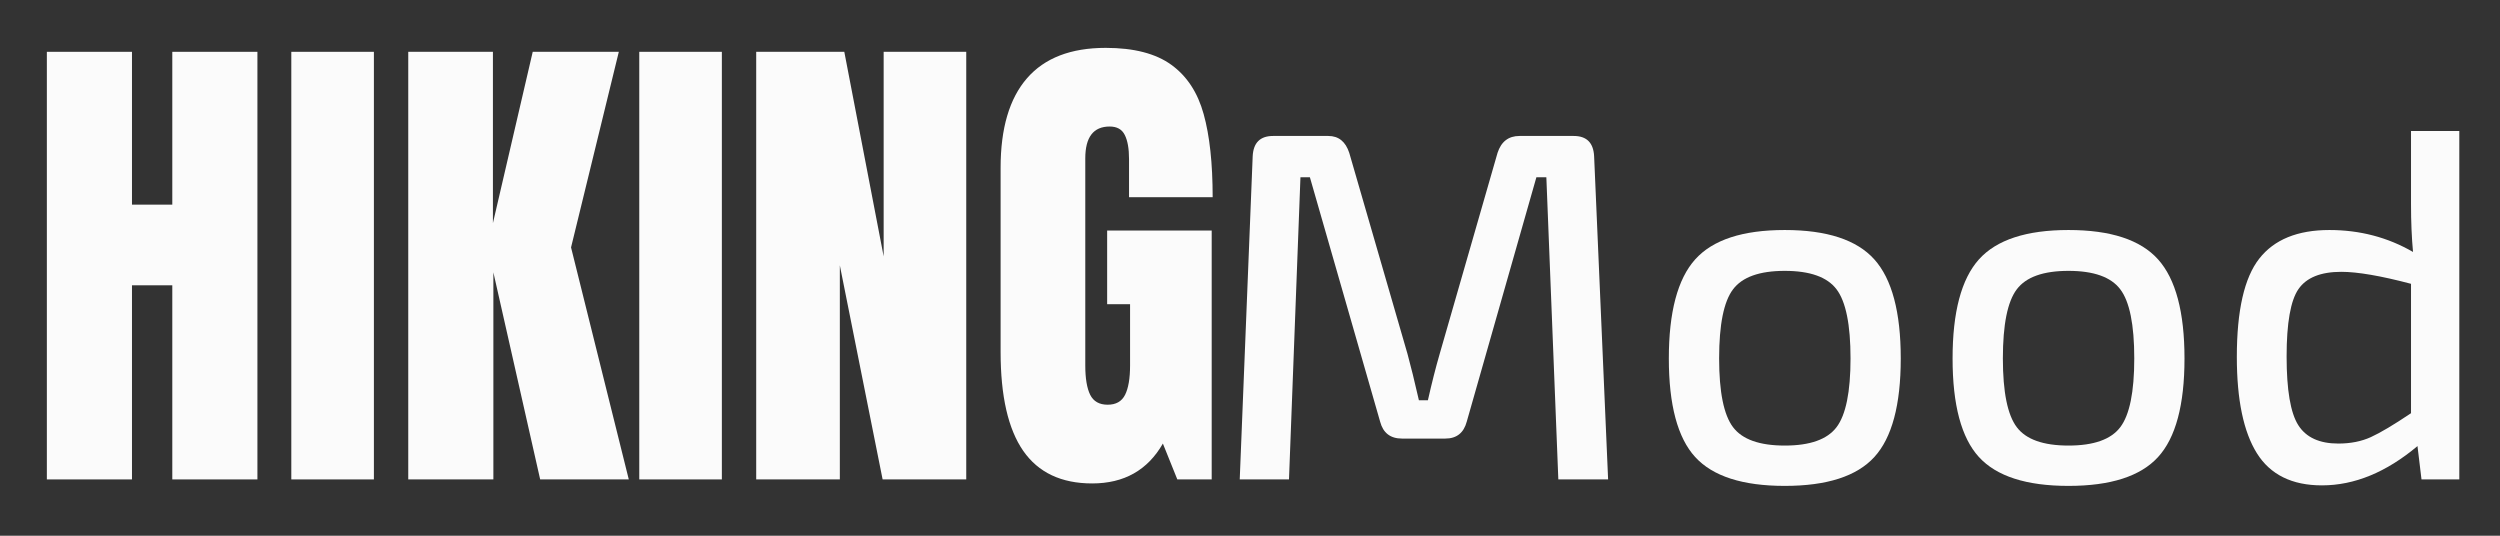 <svg xmlns="http://www.w3.org/2000/svg" width="525" viewBox="0 0 525 112.5" height="112.5" version="1.0"><rect x="0" y="0" width="525" height="112.5" fill="#333333" stroke="none"/><g fill="#FBFBFB"><g><g><path d="M 3.969 0 L 3.969 -89.797 L 21.844 -89.797 L 21.844 -57.703 L 30.312 -57.703 L 30.312 -89.797 L 48.188 -89.797 L 48.188 0 L 30.312 0 L 30.312 -40.766 L 21.844 -40.766 L 21.844 0 Z M 3.969 0" transform="translate(5.871 100.678)"/></g></g></g><g fill="#FBFBFB"><g><g><path d="M 3.141 0 L 3.141 -89.797 L 20.484 -89.797 L 20.484 0 Z M 3.141 0" transform="translate(58.035 100.678)"/></g></g></g><g fill="#FBFBFB"><g><g><path d="M 3.969 0 L 3.969 -89.797 L 21.75 -89.797 L 21.75 -53.828 L 30.109 -89.797 L 48.188 -89.797 L 38.156 -48.719 L 50.281 0 L 31.672 0 L 21.844 -43.484 L 21.844 0 Z M 3.969 0" transform="translate(81.764 100.678)"/></g></g></g><g fill="#FBFBFB"><g><g><path d="M 3.141 0 L 3.141 -89.797 L 20.484 -89.797 L 20.484 0 Z M 3.141 0" transform="translate(131.105 100.678)"/></g></g></g><g fill="#FBFBFB"><g><g><path d="M 3.969 0 L 3.969 -89.797 L 22.469 -89.797 L 30.734 -46.828 L 30.734 -89.797 L 48.078 -89.797 L 48.078 0 L 30.516 0 L 21.531 -44.953 L 21.531 0 Z M 3.969 0" transform="translate(154.834 100.678)"/></g></g></g><g fill="#FBFBFB"><g><g><path d="M 22.469 0.844 C 15.988 0.844 11.16 -1.438 7.984 -6 C 4.816 -10.57 3.234 -17.492 3.234 -26.766 L 3.234 -65.438 C 3.234 -73.727 5.082 -80 8.781 -84.25 C 12.477 -88.5 17.984 -90.625 25.297 -90.625 C 31.223 -90.625 35.82 -89.438 39.094 -87.062 C 42.363 -84.695 44.625 -81.25 45.875 -76.719 C 47.133 -72.195 47.766 -66.379 47.766 -59.266 L 30.203 -59.266 L 30.203 -67.312 C 30.203 -69.477 29.906 -71.148 29.312 -72.328 C 28.727 -73.516 27.672 -74.109 26.141 -74.109 C 22.723 -74.109 21.016 -71.879 21.016 -67.422 L 21.016 -23.938 C 21.016 -21.219 21.359 -19.16 22.047 -17.766 C 22.742 -16.379 23.969 -15.688 25.719 -15.688 C 27.457 -15.688 28.676 -16.379 29.375 -17.766 C 30.07 -19.16 30.422 -21.219 30.422 -23.938 L 30.422 -36.797 L 25.609 -36.797 L 25.609 -52.266 L 47.562 -52.266 L 47.562 0 L 40.344 0 L 37.312 -7.531 C 34.113 -1.945 29.164 0.844 22.469 0.844 Z M 22.469 0.844" transform="translate(206.893 100.678)"/></g></g></g><g fill="#FBFBFB"><g><g><path d="M 66.172 -72.125 L 77.562 -72.125 C 80.281 -72.125 81.707 -70.695 81.844 -67.844 L 84.781 0 L 74.328 0 L 71.812 -63.453 L 69.719 -63.453 L 55.094 -12.125 C 54.457 -9.758 52.957 -8.578 50.594 -8.578 L 41.5 -8.578 C 39.062 -8.578 37.531 -9.758 36.906 -12.125 L 22.156 -63.453 L 20.172 -63.453 L 17.766 0 L 7.422 0 L 10.141 -67.844 C 10.273 -70.695 11.703 -72.125 14.422 -72.125 L 26.031 -72.125 C 28.188 -72.125 29.648 -70.941 30.422 -68.578 L 42.656 -26.344 C 43.344 -23.832 44.141 -20.594 45.047 -16.625 L 46.938 -16.625 C 47.77 -20.312 48.602 -23.586 49.438 -26.453 L 61.562 -68.578 C 62.332 -70.941 63.867 -72.125 66.172 -72.125 Z M 66.172 -72.125" transform="translate(252.922 100.678)"/></g></g></g><g fill="#FBFBFB"><g><g><path d="M 10.969 -46.203 C 14.664 -50.316 20.938 -52.375 29.781 -52.375 C 38.633 -52.375 44.906 -50.316 48.594 -46.203 C 52.289 -42.086 54.141 -35.148 54.141 -25.391 C 54.141 -15.641 52.289 -8.742 48.594 -4.703 C 44.906 -0.66 38.633 1.359 29.781 1.359 C 20.938 1.359 14.664 -0.66 10.969 -4.703 C 7.281 -8.742 5.438 -15.641 5.438 -25.391 C 5.438 -35.148 7.281 -42.086 10.969 -46.203 Z M 40.656 -39.922 C 38.707 -42.504 35.082 -43.797 29.781 -43.797 C 24.488 -43.797 20.867 -42.504 18.922 -39.922 C 16.973 -37.348 16 -32.508 16 -25.406 C 16 -18.363 16.973 -13.551 18.922 -10.969 C 20.867 -8.395 24.488 -7.109 29.781 -7.109 C 35.082 -7.109 38.707 -8.395 40.656 -10.969 C 42.613 -13.551 43.594 -18.363 43.594 -25.406 C 43.594 -32.508 42.613 -37.348 40.656 -39.922 Z M 40.656 -39.922" transform="translate(345.017 100.678)"/></g></g></g><g fill="#FBFBFB"><g><g><path d="M 10.969 -46.203 C 14.664 -50.316 20.938 -52.375 29.781 -52.375 C 38.633 -52.375 44.906 -50.316 48.594 -46.203 C 52.289 -42.086 54.141 -35.148 54.141 -25.391 C 54.141 -15.641 52.289 -8.742 48.594 -4.703 C 44.906 -0.66 38.633 1.359 29.781 1.359 C 20.938 1.359 14.664 -0.66 10.969 -4.703 C 7.281 -8.742 5.438 -15.641 5.438 -25.391 C 5.438 -35.148 7.281 -42.086 10.969 -46.203 Z M 40.656 -39.922 C 38.707 -42.504 35.082 -43.797 29.781 -43.797 C 24.488 -43.797 20.867 -42.504 18.922 -39.922 C 16.973 -37.348 16 -32.508 16 -25.406 C 16 -18.363 16.973 -13.551 18.922 -10.969 C 20.867 -8.395 24.488 -7.109 29.781 -7.109 C 35.082 -7.109 38.707 -8.395 40.656 -10.969 C 42.613 -13.551 43.594 -18.363 43.594 -25.406 C 43.594 -32.508 42.613 -37.348 40.656 -39.922 Z M 40.656 -39.922" transform="translate(404.603 100.678)"/></g></g></g><g fill="#FBFBFB"><g><g><path d="M 44.328 0 L 43.484 -7 C 36.93 -1.5 30.242 1.25 23.422 1.25 C 17.141 1.25 12.586 -0.992 9.766 -5.484 C 6.953 -9.984 5.547 -16.727 5.547 -25.719 C 5.547 -35.469 7.113 -42.348 10.25 -46.359 C 13.383 -50.367 18.297 -52.375 24.984 -52.375 C 31.391 -52.375 37.242 -50.836 42.547 -47.766 C 42.266 -50.766 42.125 -54.113 42.125 -57.812 L 42.125 -73.172 L 52.266 -73.172 L 52.266 0 Z M 42.125 -13.906 L 42.125 -41.078 C 35.781 -42.754 30.898 -43.594 27.484 -43.594 C 23.172 -43.594 20.176 -42.391 18.5 -39.984 C 16.832 -37.578 16 -32.852 16 -25.812 C 16 -18.781 16.816 -13.973 18.453 -11.391 C 20.086 -8.816 22.891 -7.531 26.859 -7.531 C 29.441 -7.531 31.723 -7.984 33.703 -8.891 C 35.691 -9.797 38.5 -11.469 42.125 -13.906 Z M 42.125 -13.906" transform="translate(464.188 100.678)"/></g></g></g></svg>